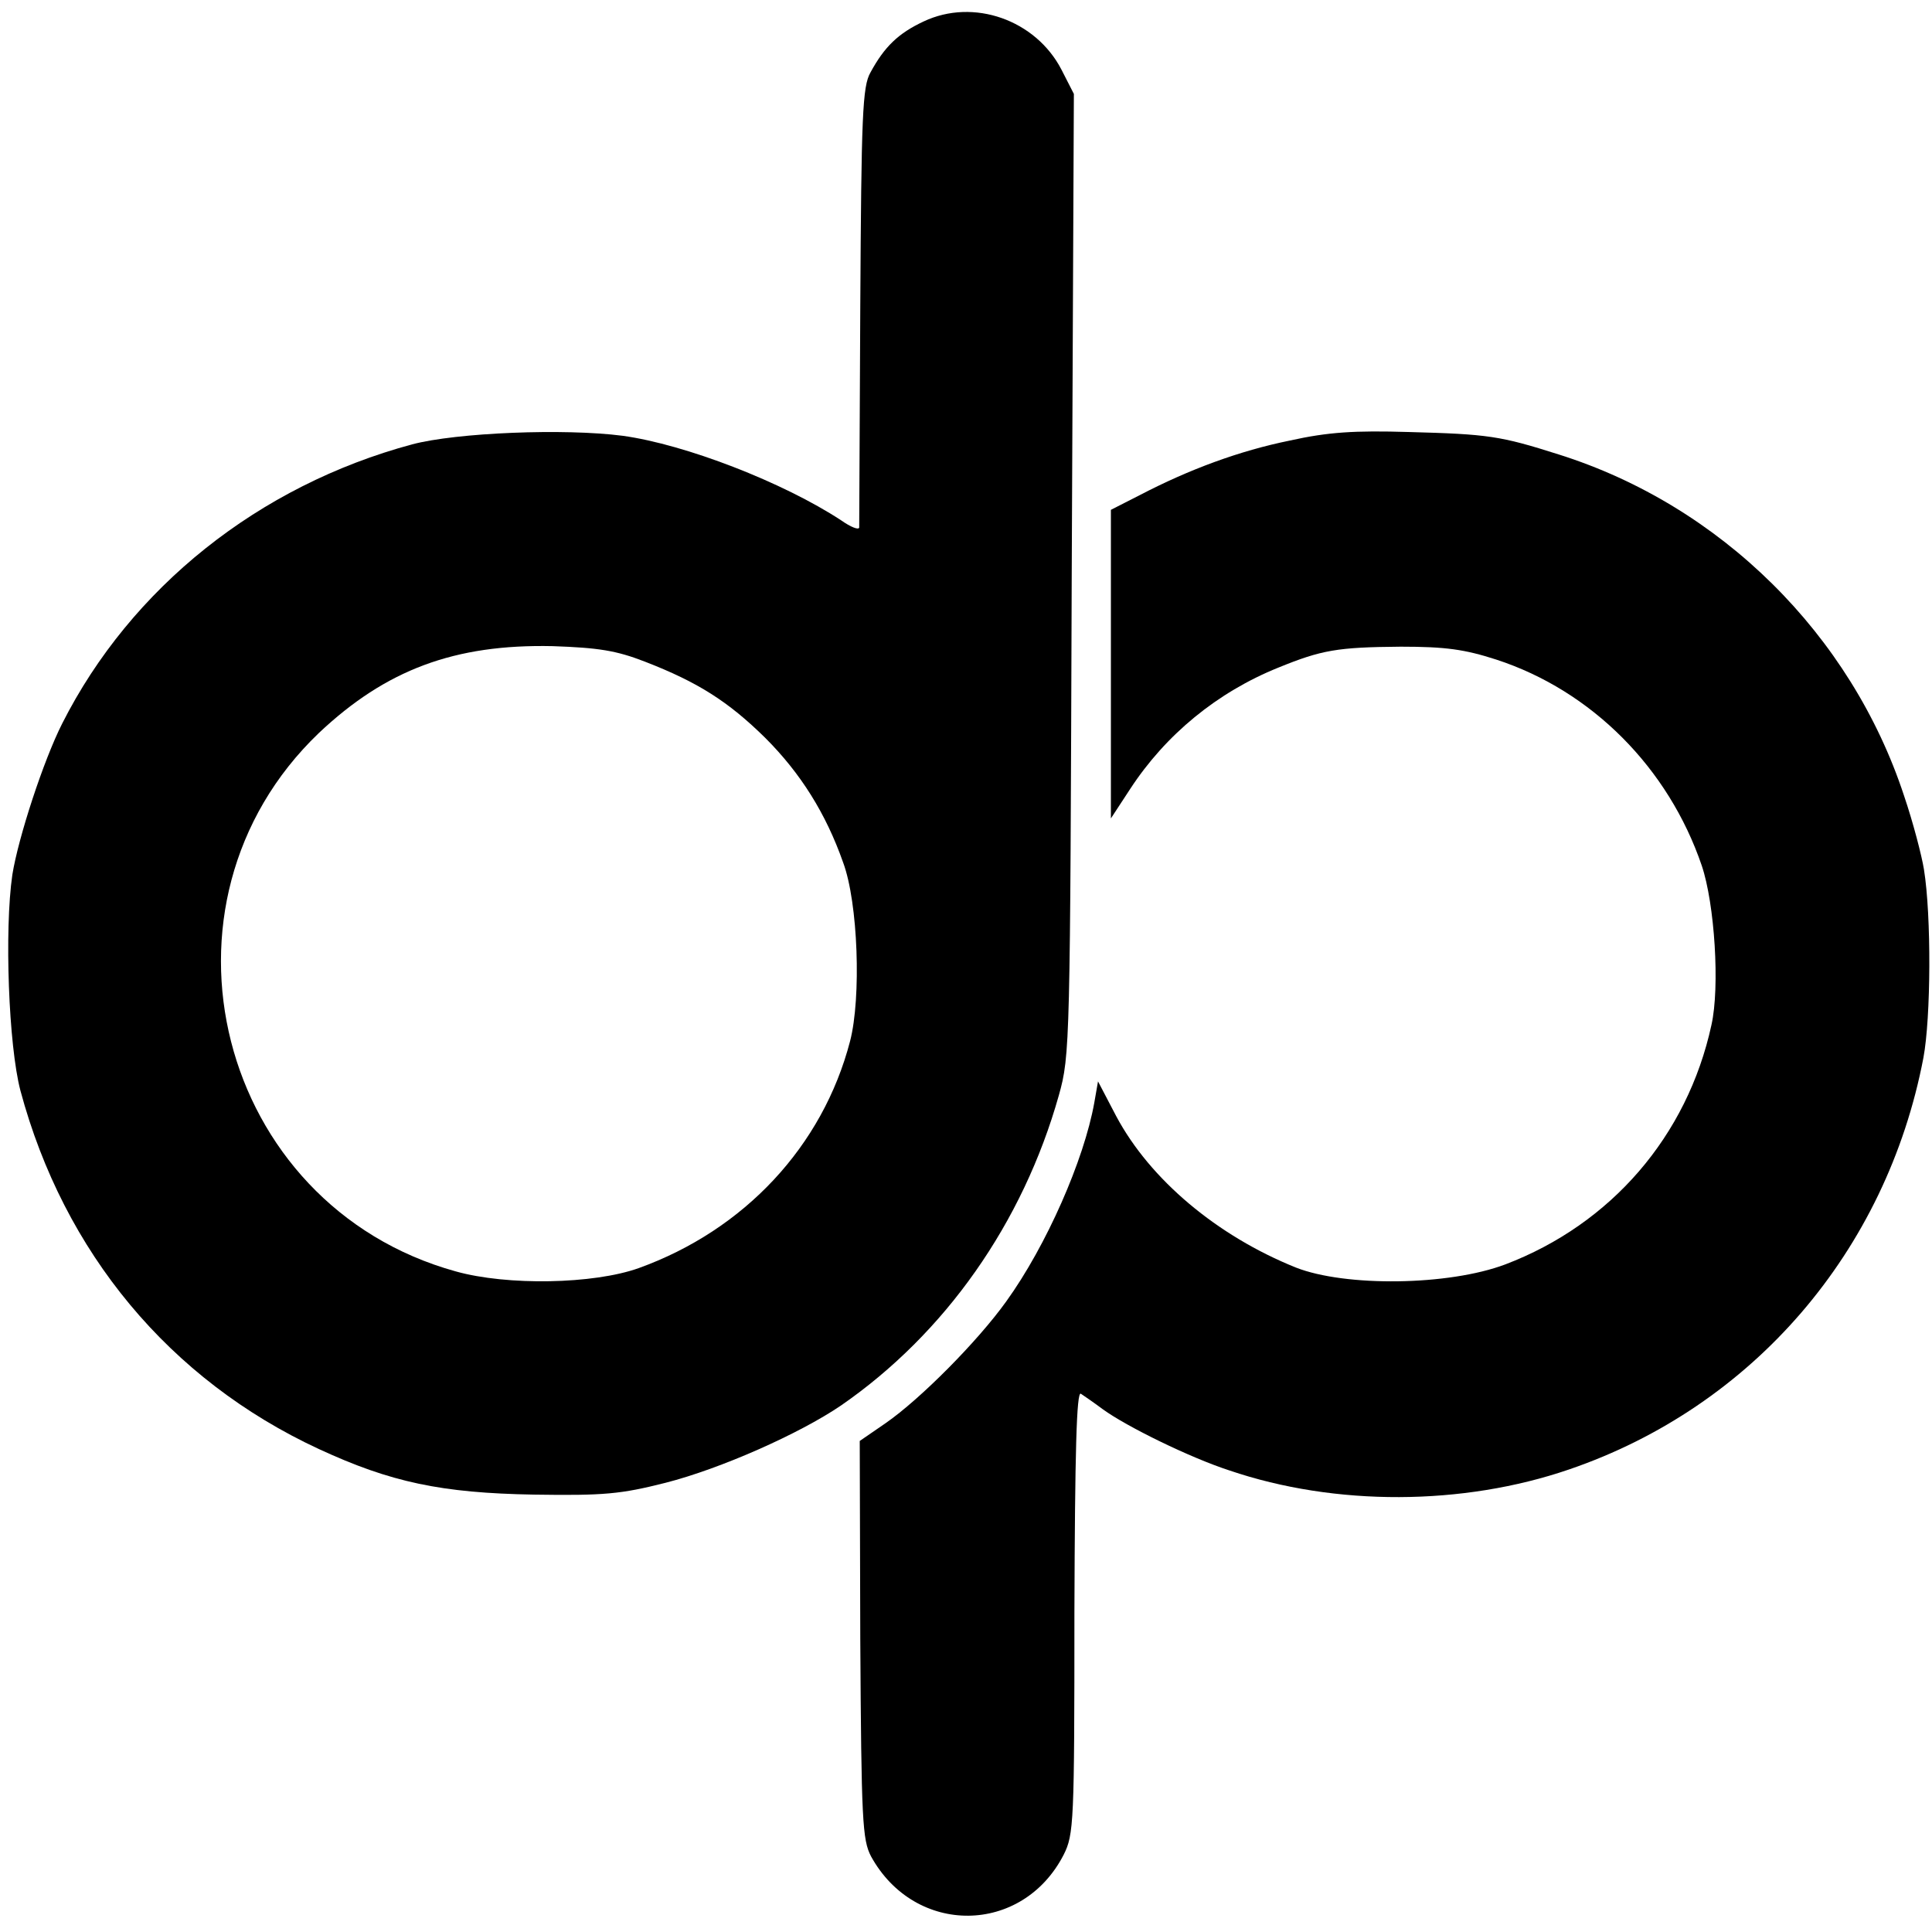 <?xml version="1.0" standalone="no"?>
<!DOCTYPE svg PUBLIC "-//W3C//DTD SVG 20010904//EN"
 "http://www.w3.org/TR/2001/REC-SVG-20010904/DTD/svg10.dtd">
<svg version="1.0" xmlns="http://www.w3.org/2000/svg"
 width="360pt" height="360pt" viewBox="0 0 360 360"
 preserveAspectRatio="xMidYMid meet">
<g transform="translate(0,360) scale(0.1,-0.1)"
fill="#000000" stroke="none">
<path d="M1721 3560 c-47 -22 -73 -47 -99 -95 -15 -26 -17 -80 -19 -435 -1
-223 -2 -409 -2 -413 -1 -5 -16 1 -33 13 -108 71 -291 142 -408 158 -108 14
-309 6 -392 -16 -286 -77 -524 -267 -652 -520 -35 -69 -82 -213 -93 -282 -15
-103 -7 -318 15 -402 81 -302 278 -539 556 -668 134 -62 228 -82 401 -85 131
-2 162 1 245 22 102 26 249 91 327 144 194 134 339 340 406 578 21 75 21 94
24 971 l4 895 -23 45 c-48 93 -164 134 -257 90z m-519 -1193 c98 -38 155 -74
224 -142 66 -66 113 -141 145 -232 28 -75 34 -252 13 -333 -51 -196 -197 -352
-394 -423 -84 -30 -245 -33 -341 -6 -444 123 -587 685 -255 1003 125 118 253
166 436 162 85 -3 118 -8 172 -29z"/>
<path d="M2403 2779 c-93 -19 -186 -53 -280 -102 l-53 -27 0 -287 0 -288 36
55 c66 101 162 180 276 226 81 33 110 38 228 39 84 0 119 -5 178 -24 178 -58
321 -202 383 -384 24 -71 34 -226 18 -297 -45 -207 -187 -371 -384 -446 -106
-40 -298 -42 -390 -6 -147 59 -272 164 -335 282 l-34 65 -7 -40 c-19 -106 -89
-266 -164 -370 -53 -74 -160 -182 -225 -227 l-48 -33 1 -370 c2 -339 4 -373
20 -404 82 -149 282 -147 359 3 19 38 20 59 20 452 1 300 4 412 12 407 6 -4
25 -17 41 -29 44 -32 162 -90 236 -114 197 -67 435 -66 633 2 342 117 591 406
660 767 14 75 15 264 1 351 -4 25 -20 87 -37 137 -99 301 -342 541 -643 636
-110 35 -132 38 -280 42 -101 3 -150 0 -222 -16z"/>
</g>
</svg>
